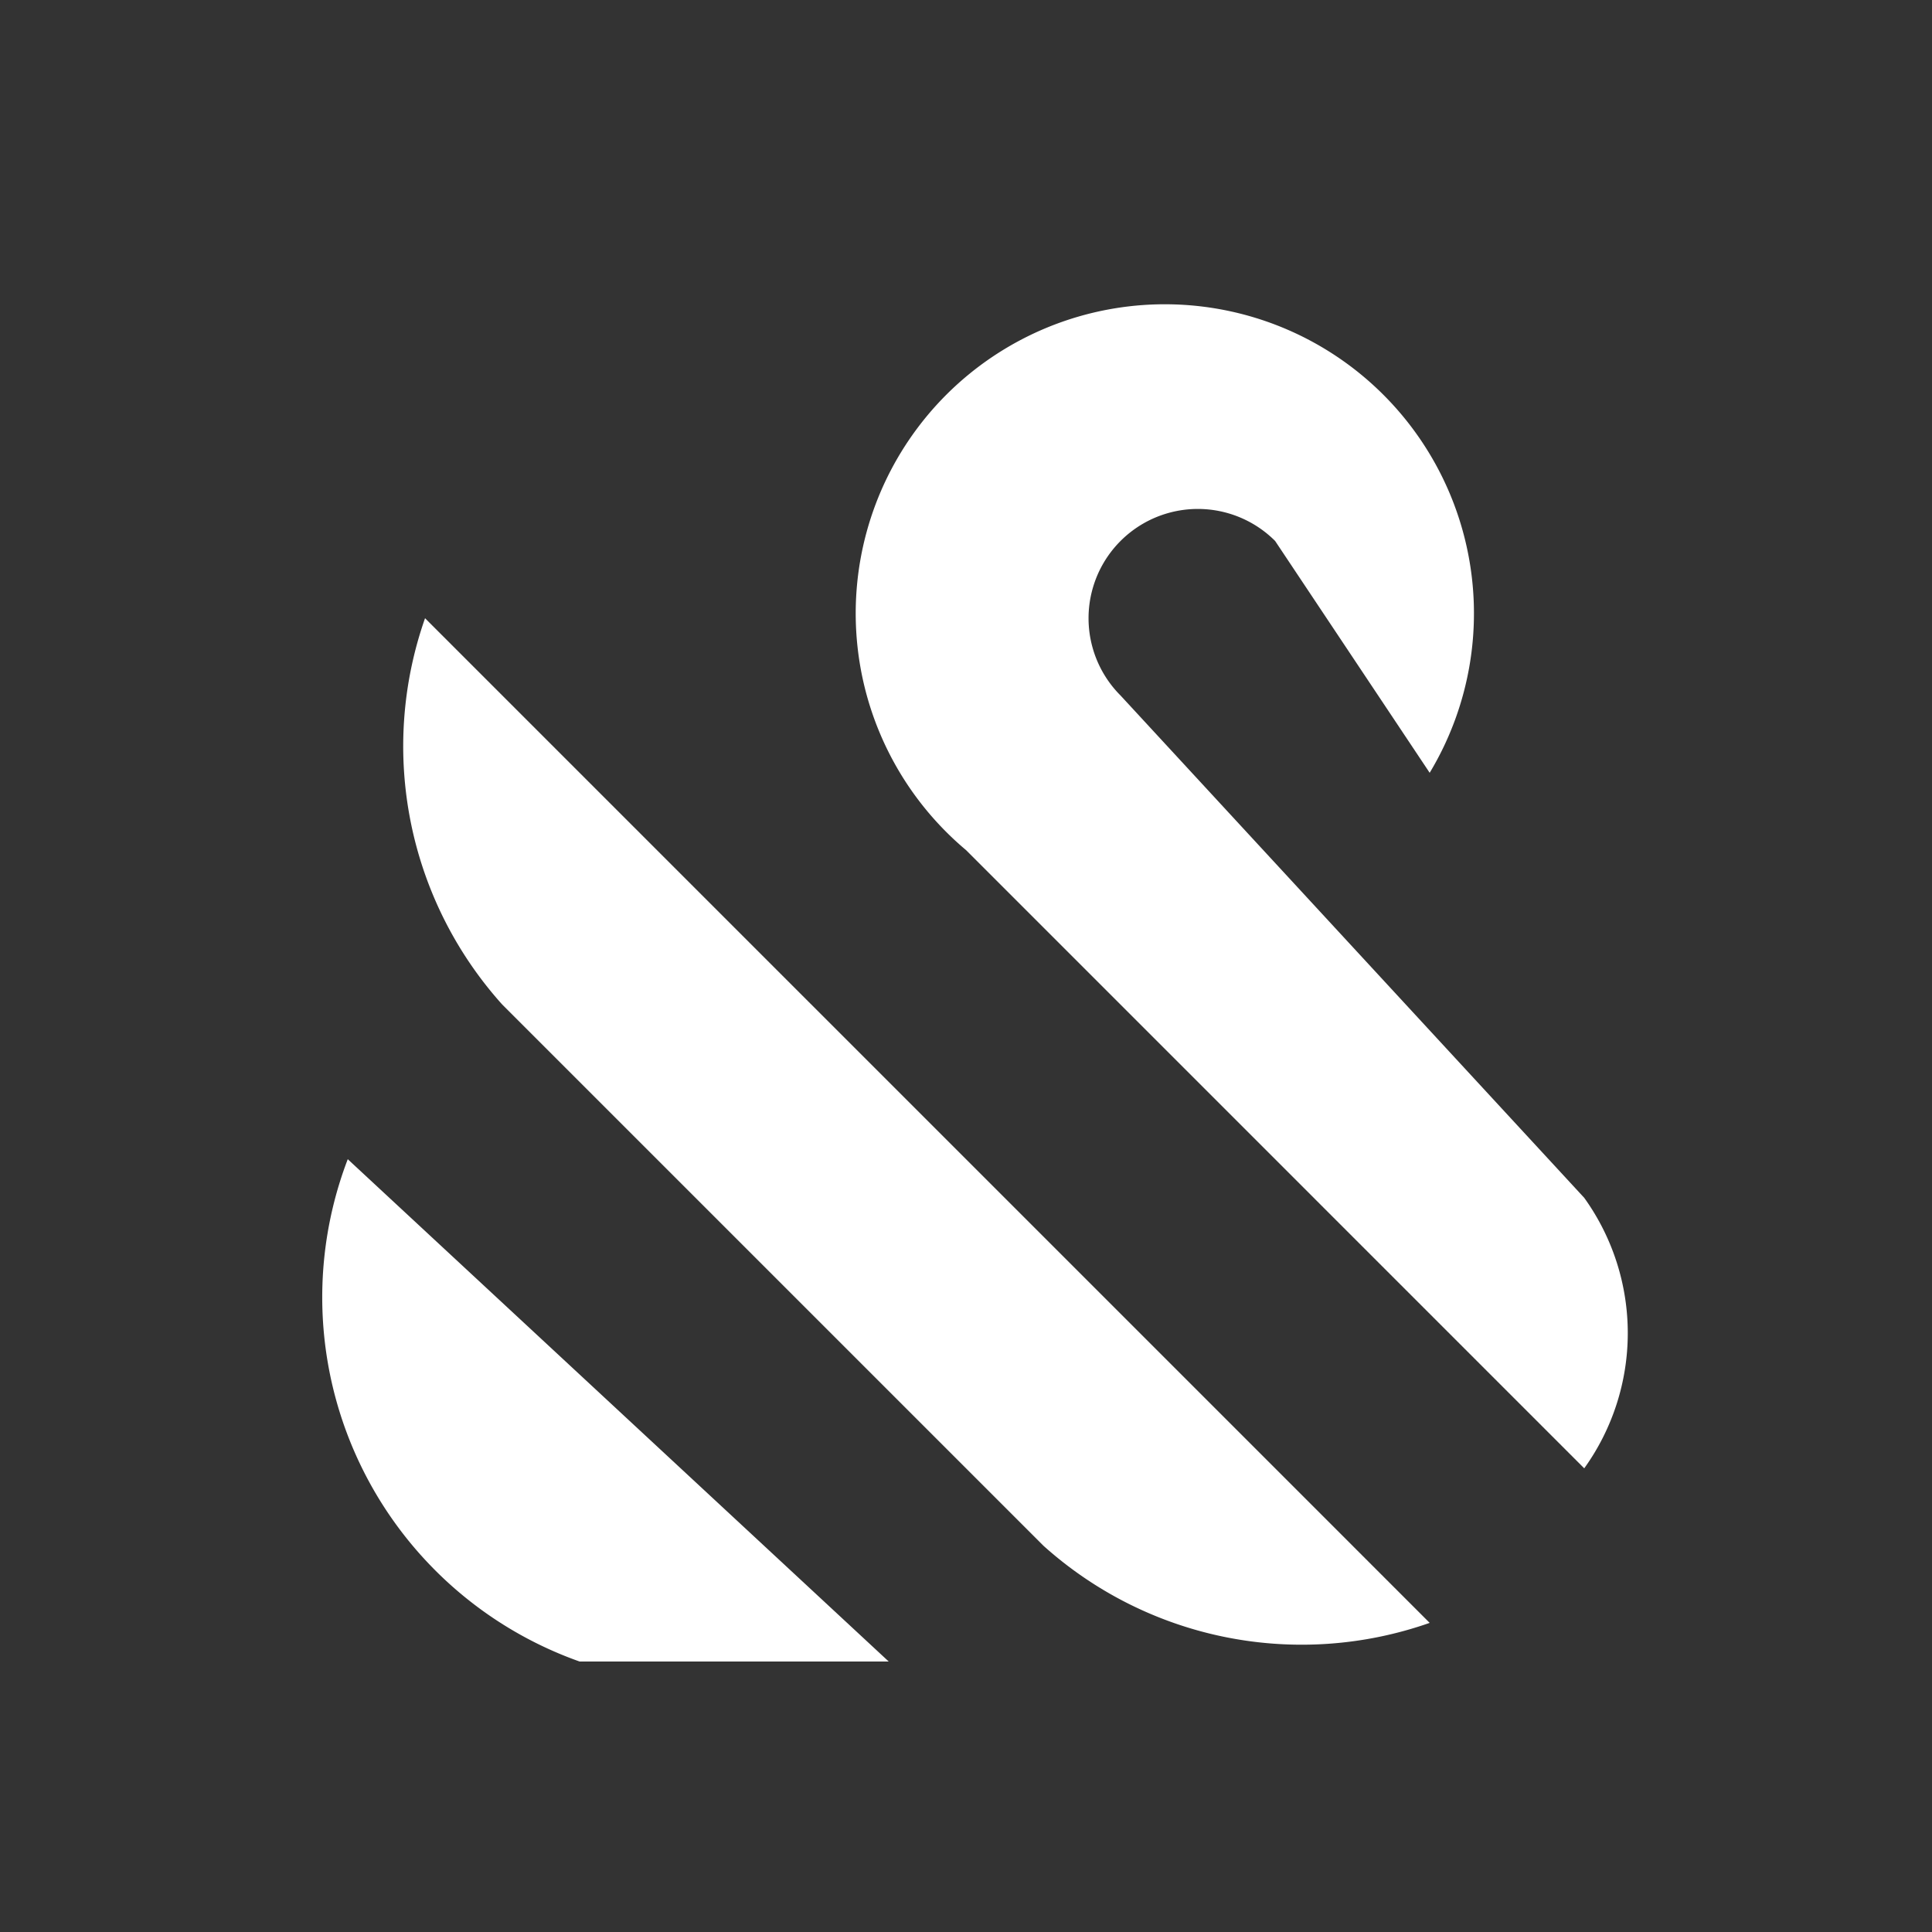 <svg width="250" height="250" xmlns="http://www.w3.org/2000/svg" xmlns:xlink="http://www.w3.org/1999/xlink" overflow="hidden">
  <rect width="100%" height="100%" fill="#333333" stroke="none"/>
  <defs>
    <clipPath id="clip0">
      <rect x="0" y="0" width="250" height="250" />
    </clipPath>
  </defs>
  <g clip-path="url(#clip0)">

    <g transform="translate(-35, 0) scale(1, 1)">
      <path d="
      M 220 100
      A 40 40 0 1 0 160 110
      L 240 190
      A 30 30 0 0 0 240 155
      L 180 90
      A 10 10 0 0 1 200 70 Z" fill="#FFFFFF" />
      <path d="
      M 220 210
      A 50 50 0 0 1 170 200
      L 100 130
      A 50 50 0 0 1 90 80 Z
      " fill="#FFFFFF" />
      <path d="
      M 150 215
      L 110 215
      A 50 50 0 0 1 80 150
      " fill="#FFFFFF" />
    </g>
  </g>
</svg>
